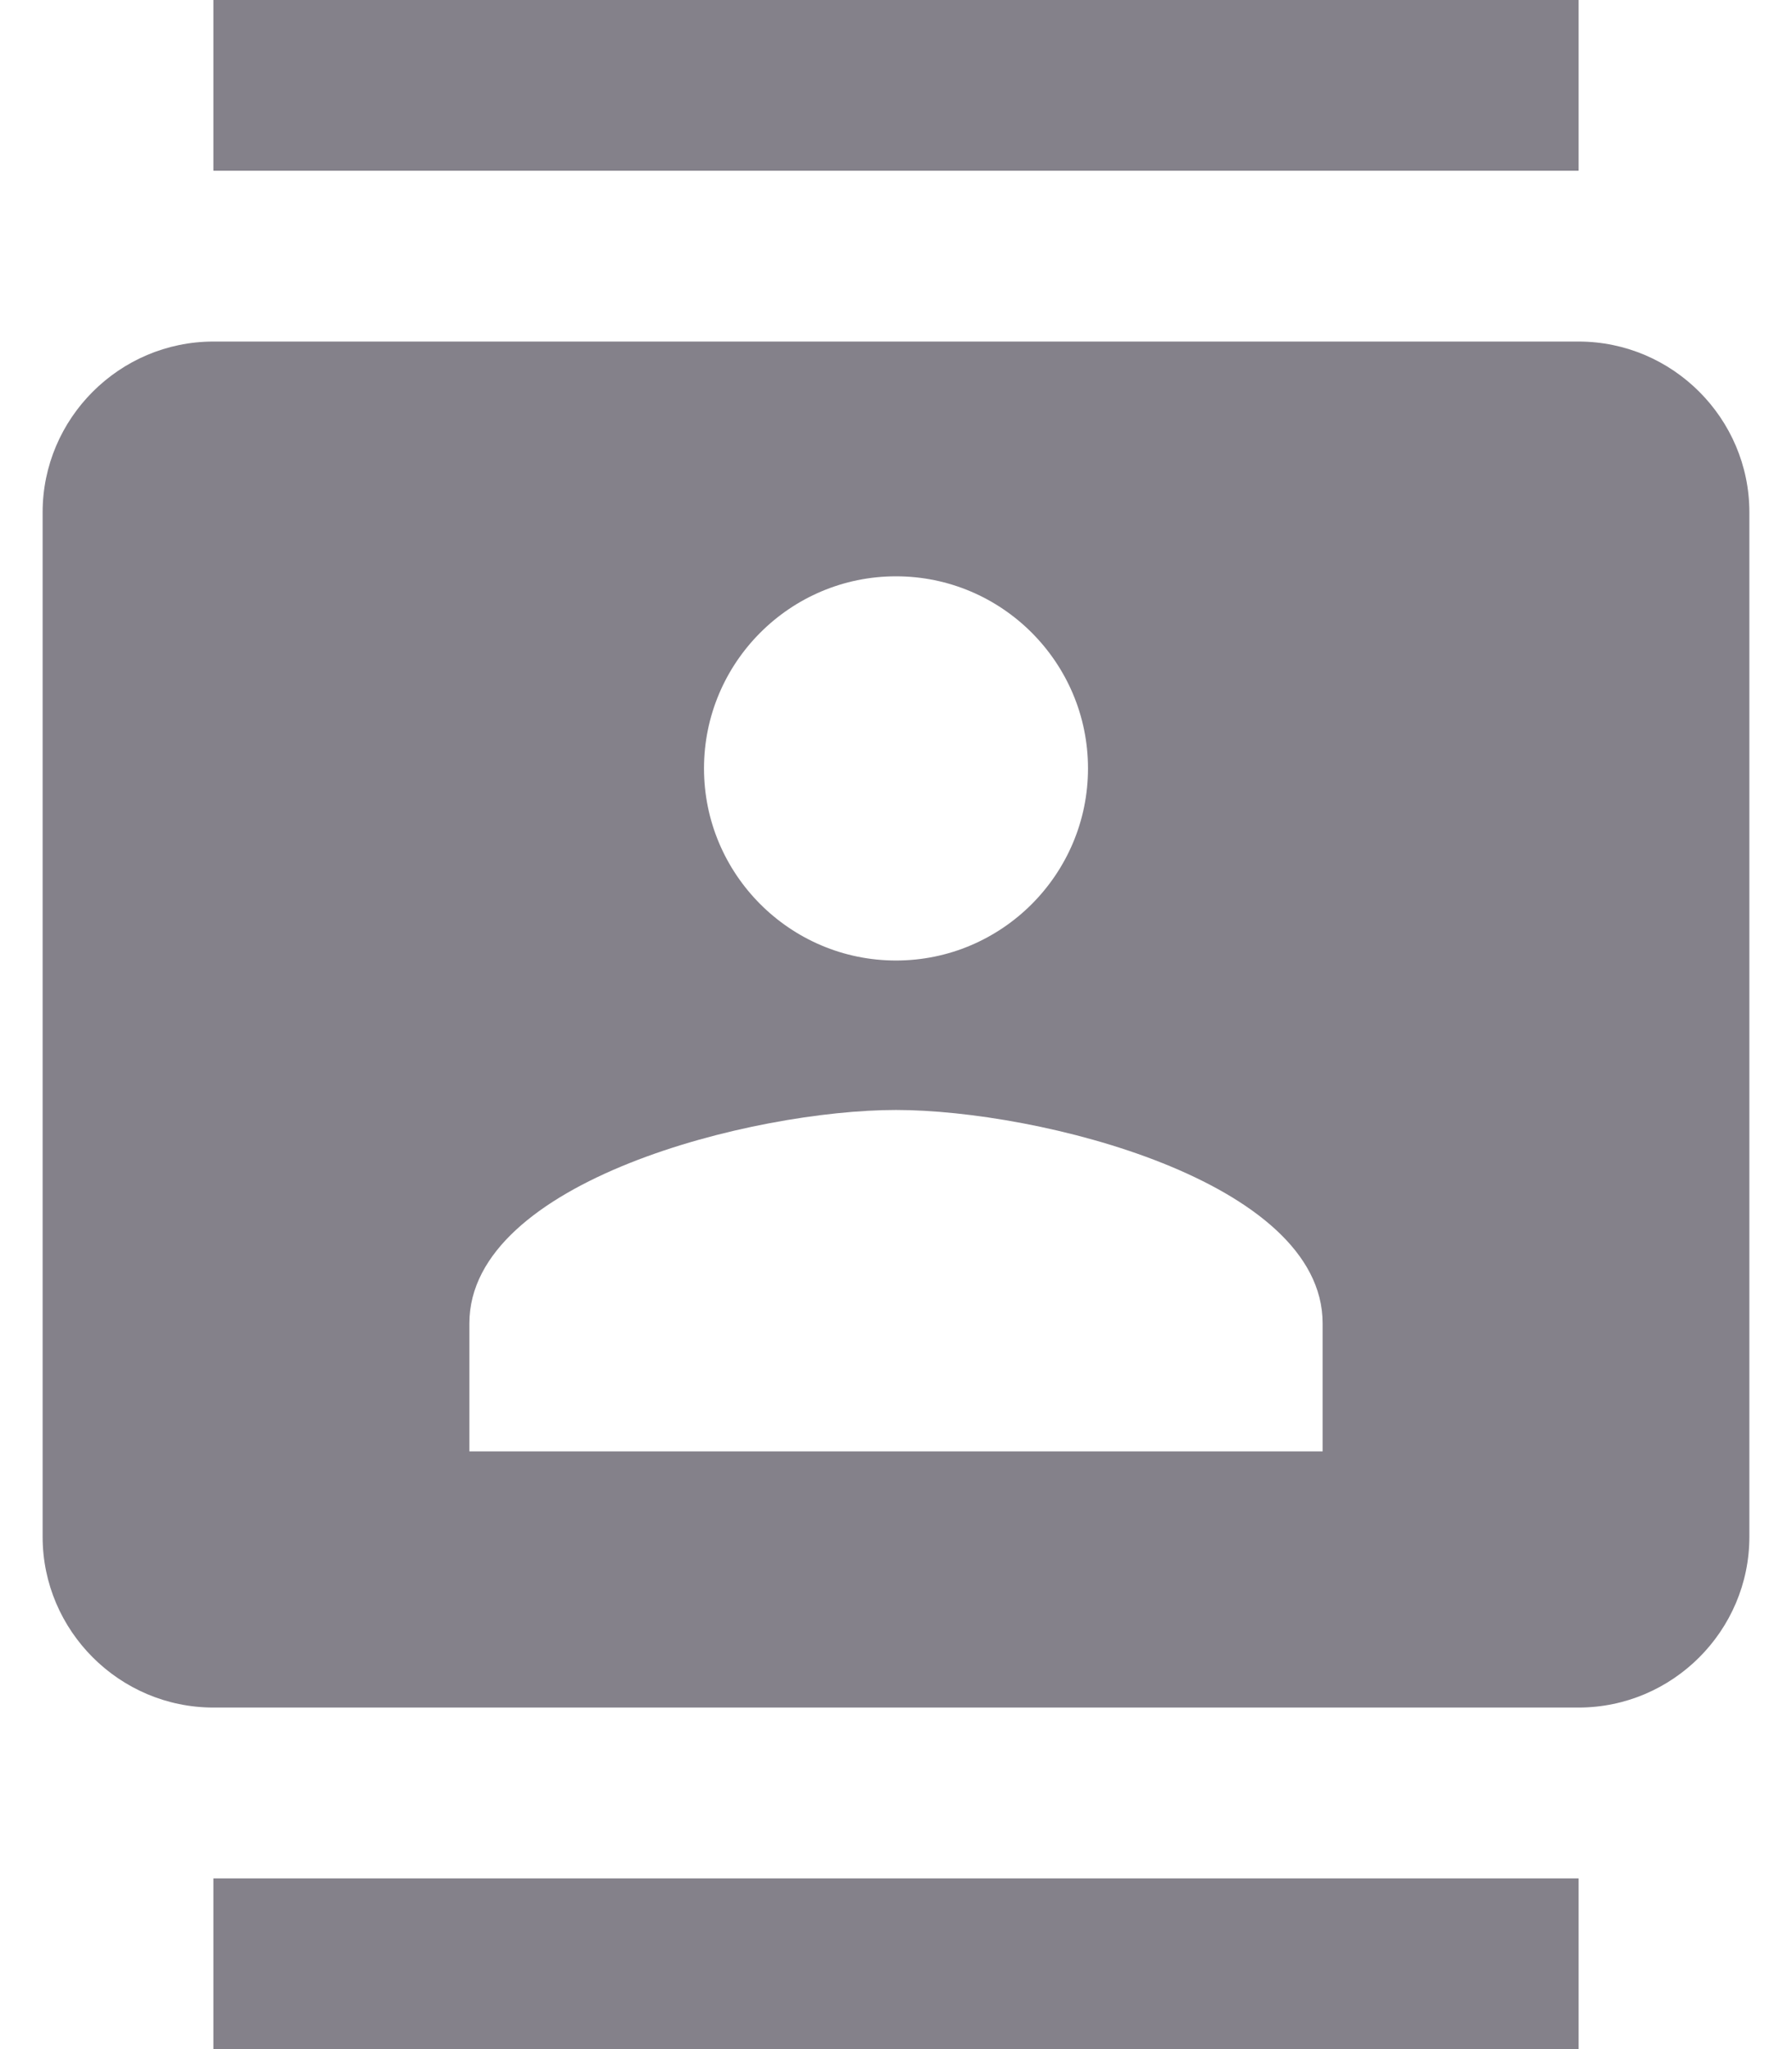 <svg width="14" height="16" viewBox="0 0 14 16" fill="none" xmlns="http://www.w3.org/2000/svg">
<path d="M12.333 0H1.667V1.333H12.333V0ZM1.667 16H12.333V14.667H1.667V16ZM12.333 2.667H1.667C0.933 2.667 0.333 3.267 0.333 4V12C0.333 12.733 0.933 13.333 1.667 13.333H12.333C13.067 13.333 13.667 12.733 13.667 12V4C13.667 3.267 13.067 2.667 12.333 2.667ZM7 4.5C7.827 4.5 8.5 5.173 8.5 6C8.5 6.827 7.827 7.5 7 7.5C6.173 7.5 5.5 6.827 5.5 6C5.5 5.173 6.173 4.5 7 4.5ZM10.333 11.333H3.667V10.333C3.667 9.22 5.887 8.667 7 8.667C8.113 8.667 10.333 9.22 10.333 10.333V11.333Z" fill="#84818A"/>
</svg>
